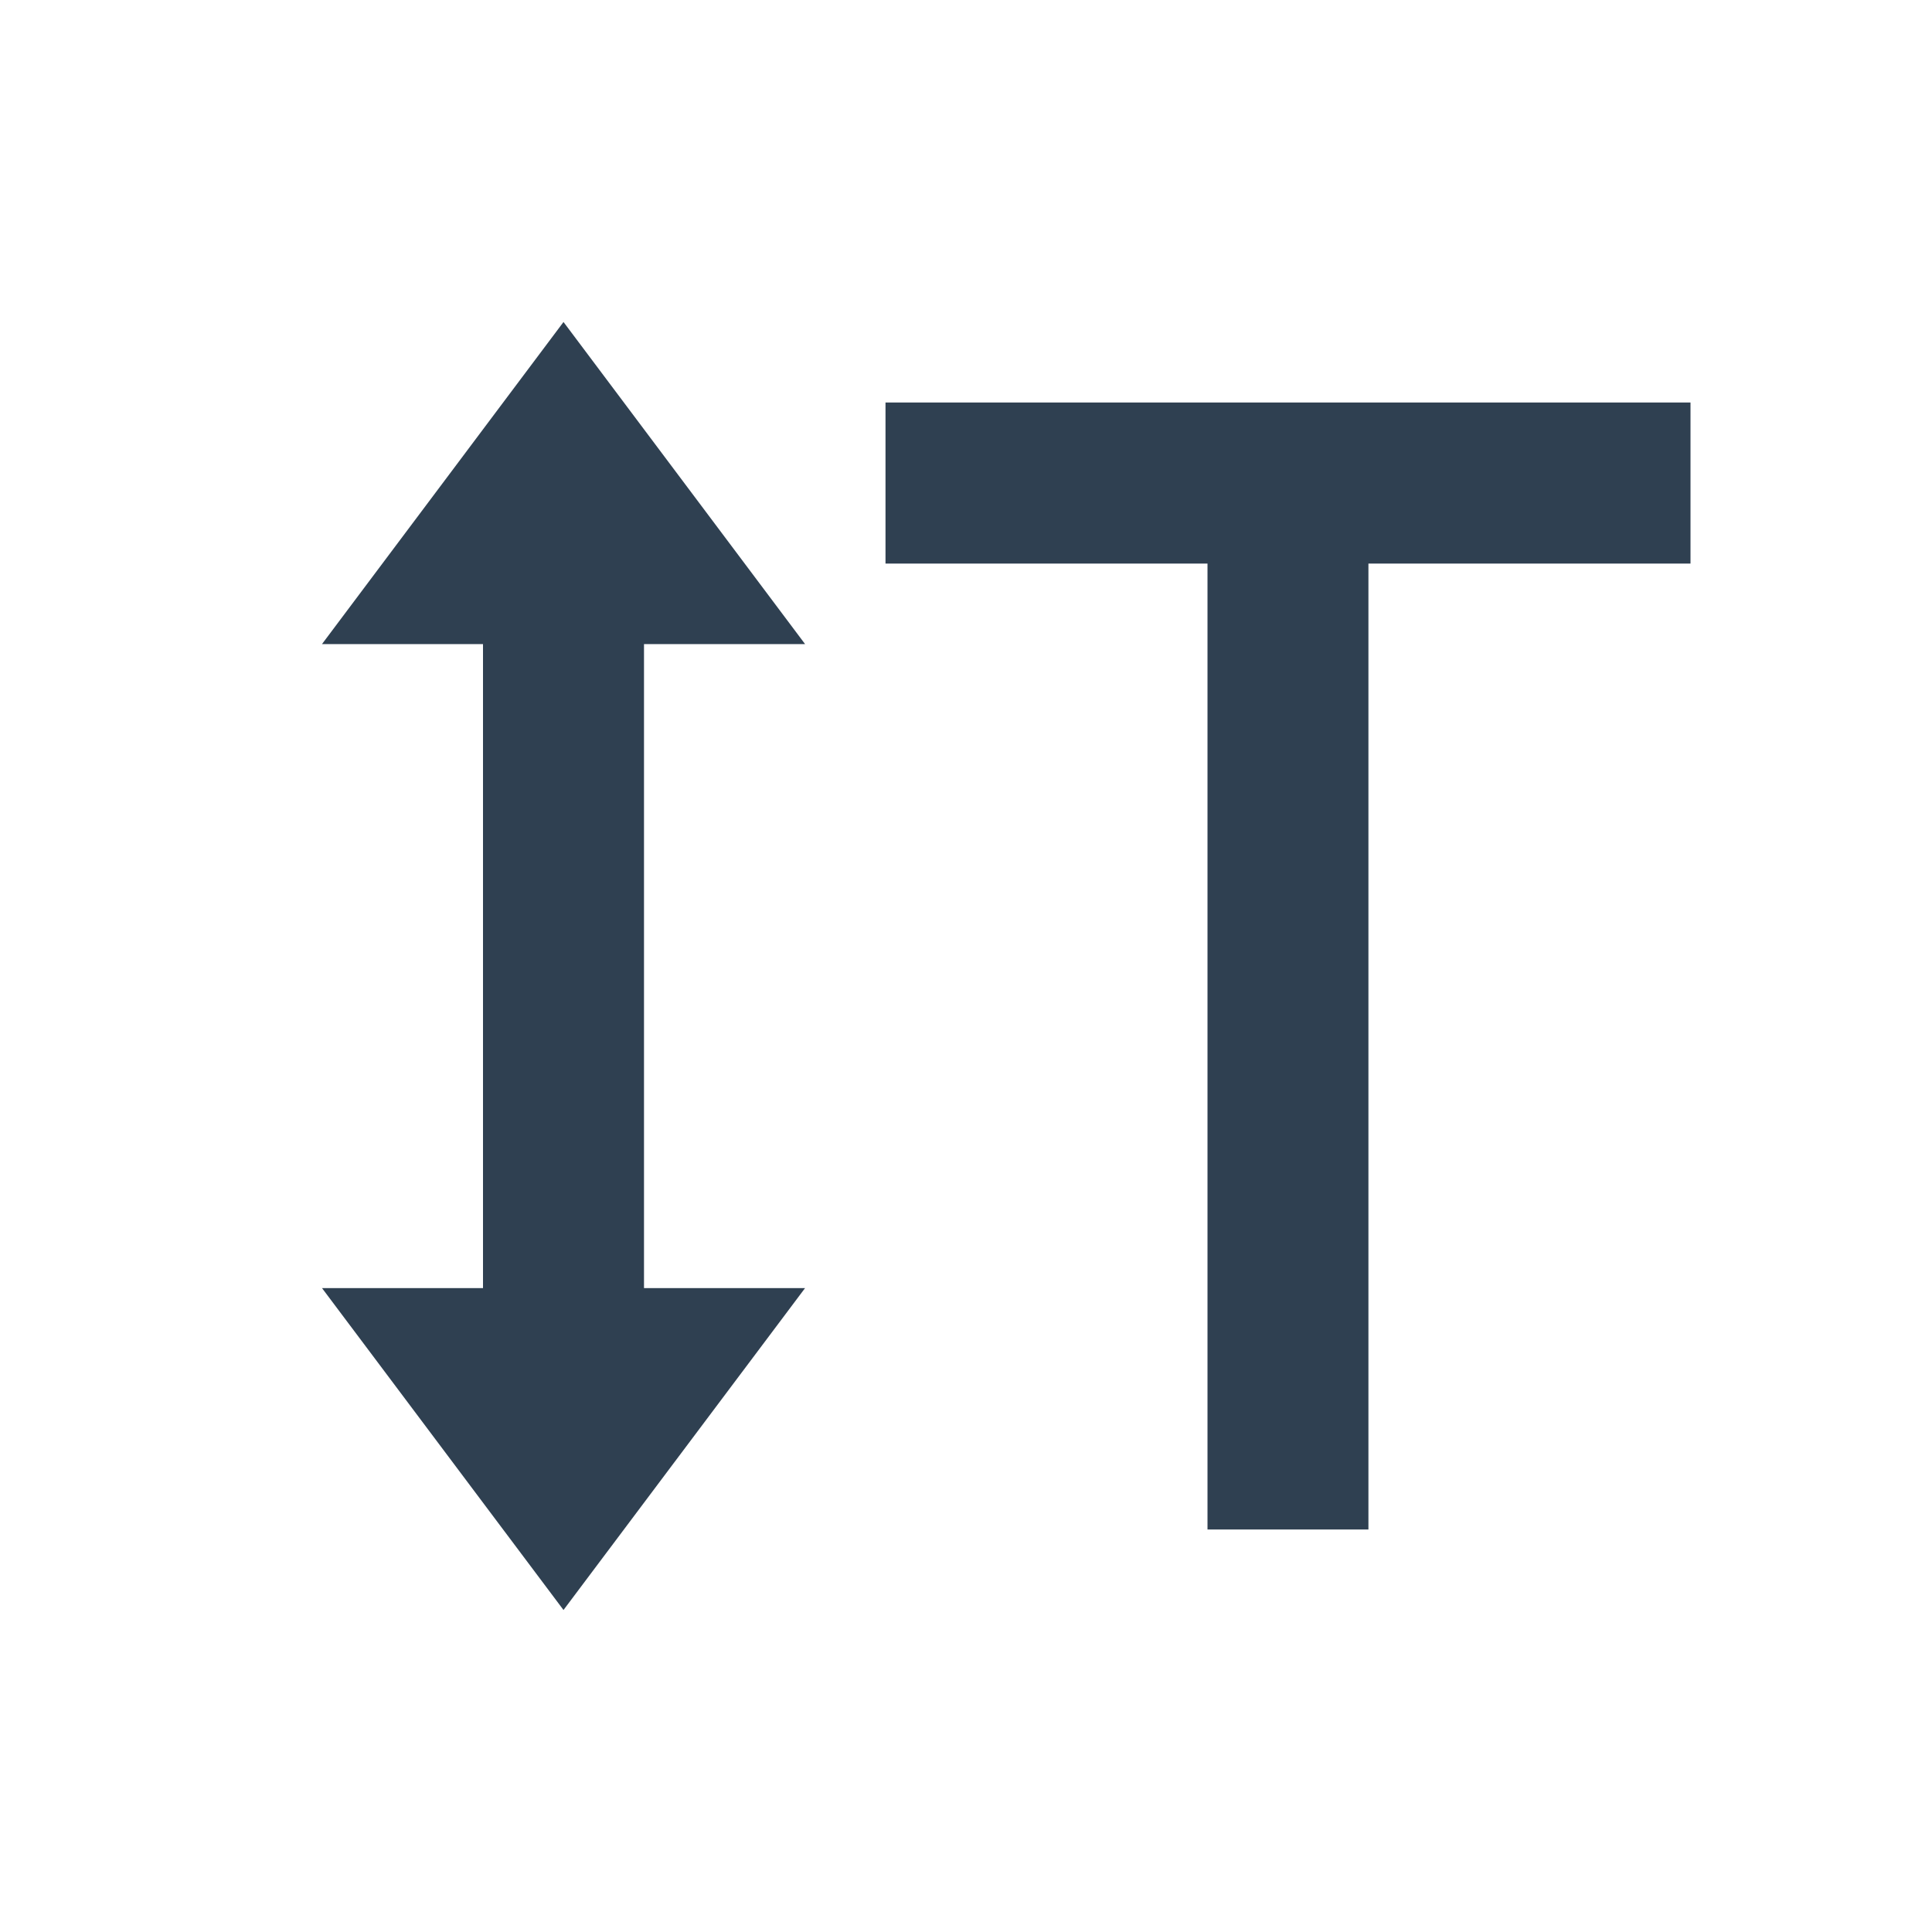 <svg width="24" height="24" viewBox="0 0 24 24" fill="none" xmlns="http://www.w3.org/2000/svg">
<path d="M4 8.001L7 4L10.001 8.001H8V16.001H10.001L7 20L4 16.001H6V8.001H4Z" fill="#2F4051"/>
<path d="M11 7.001V5H21V7.001H16.999V19H15V7.001H11Z" fill="#2F4051"/>
</svg>
